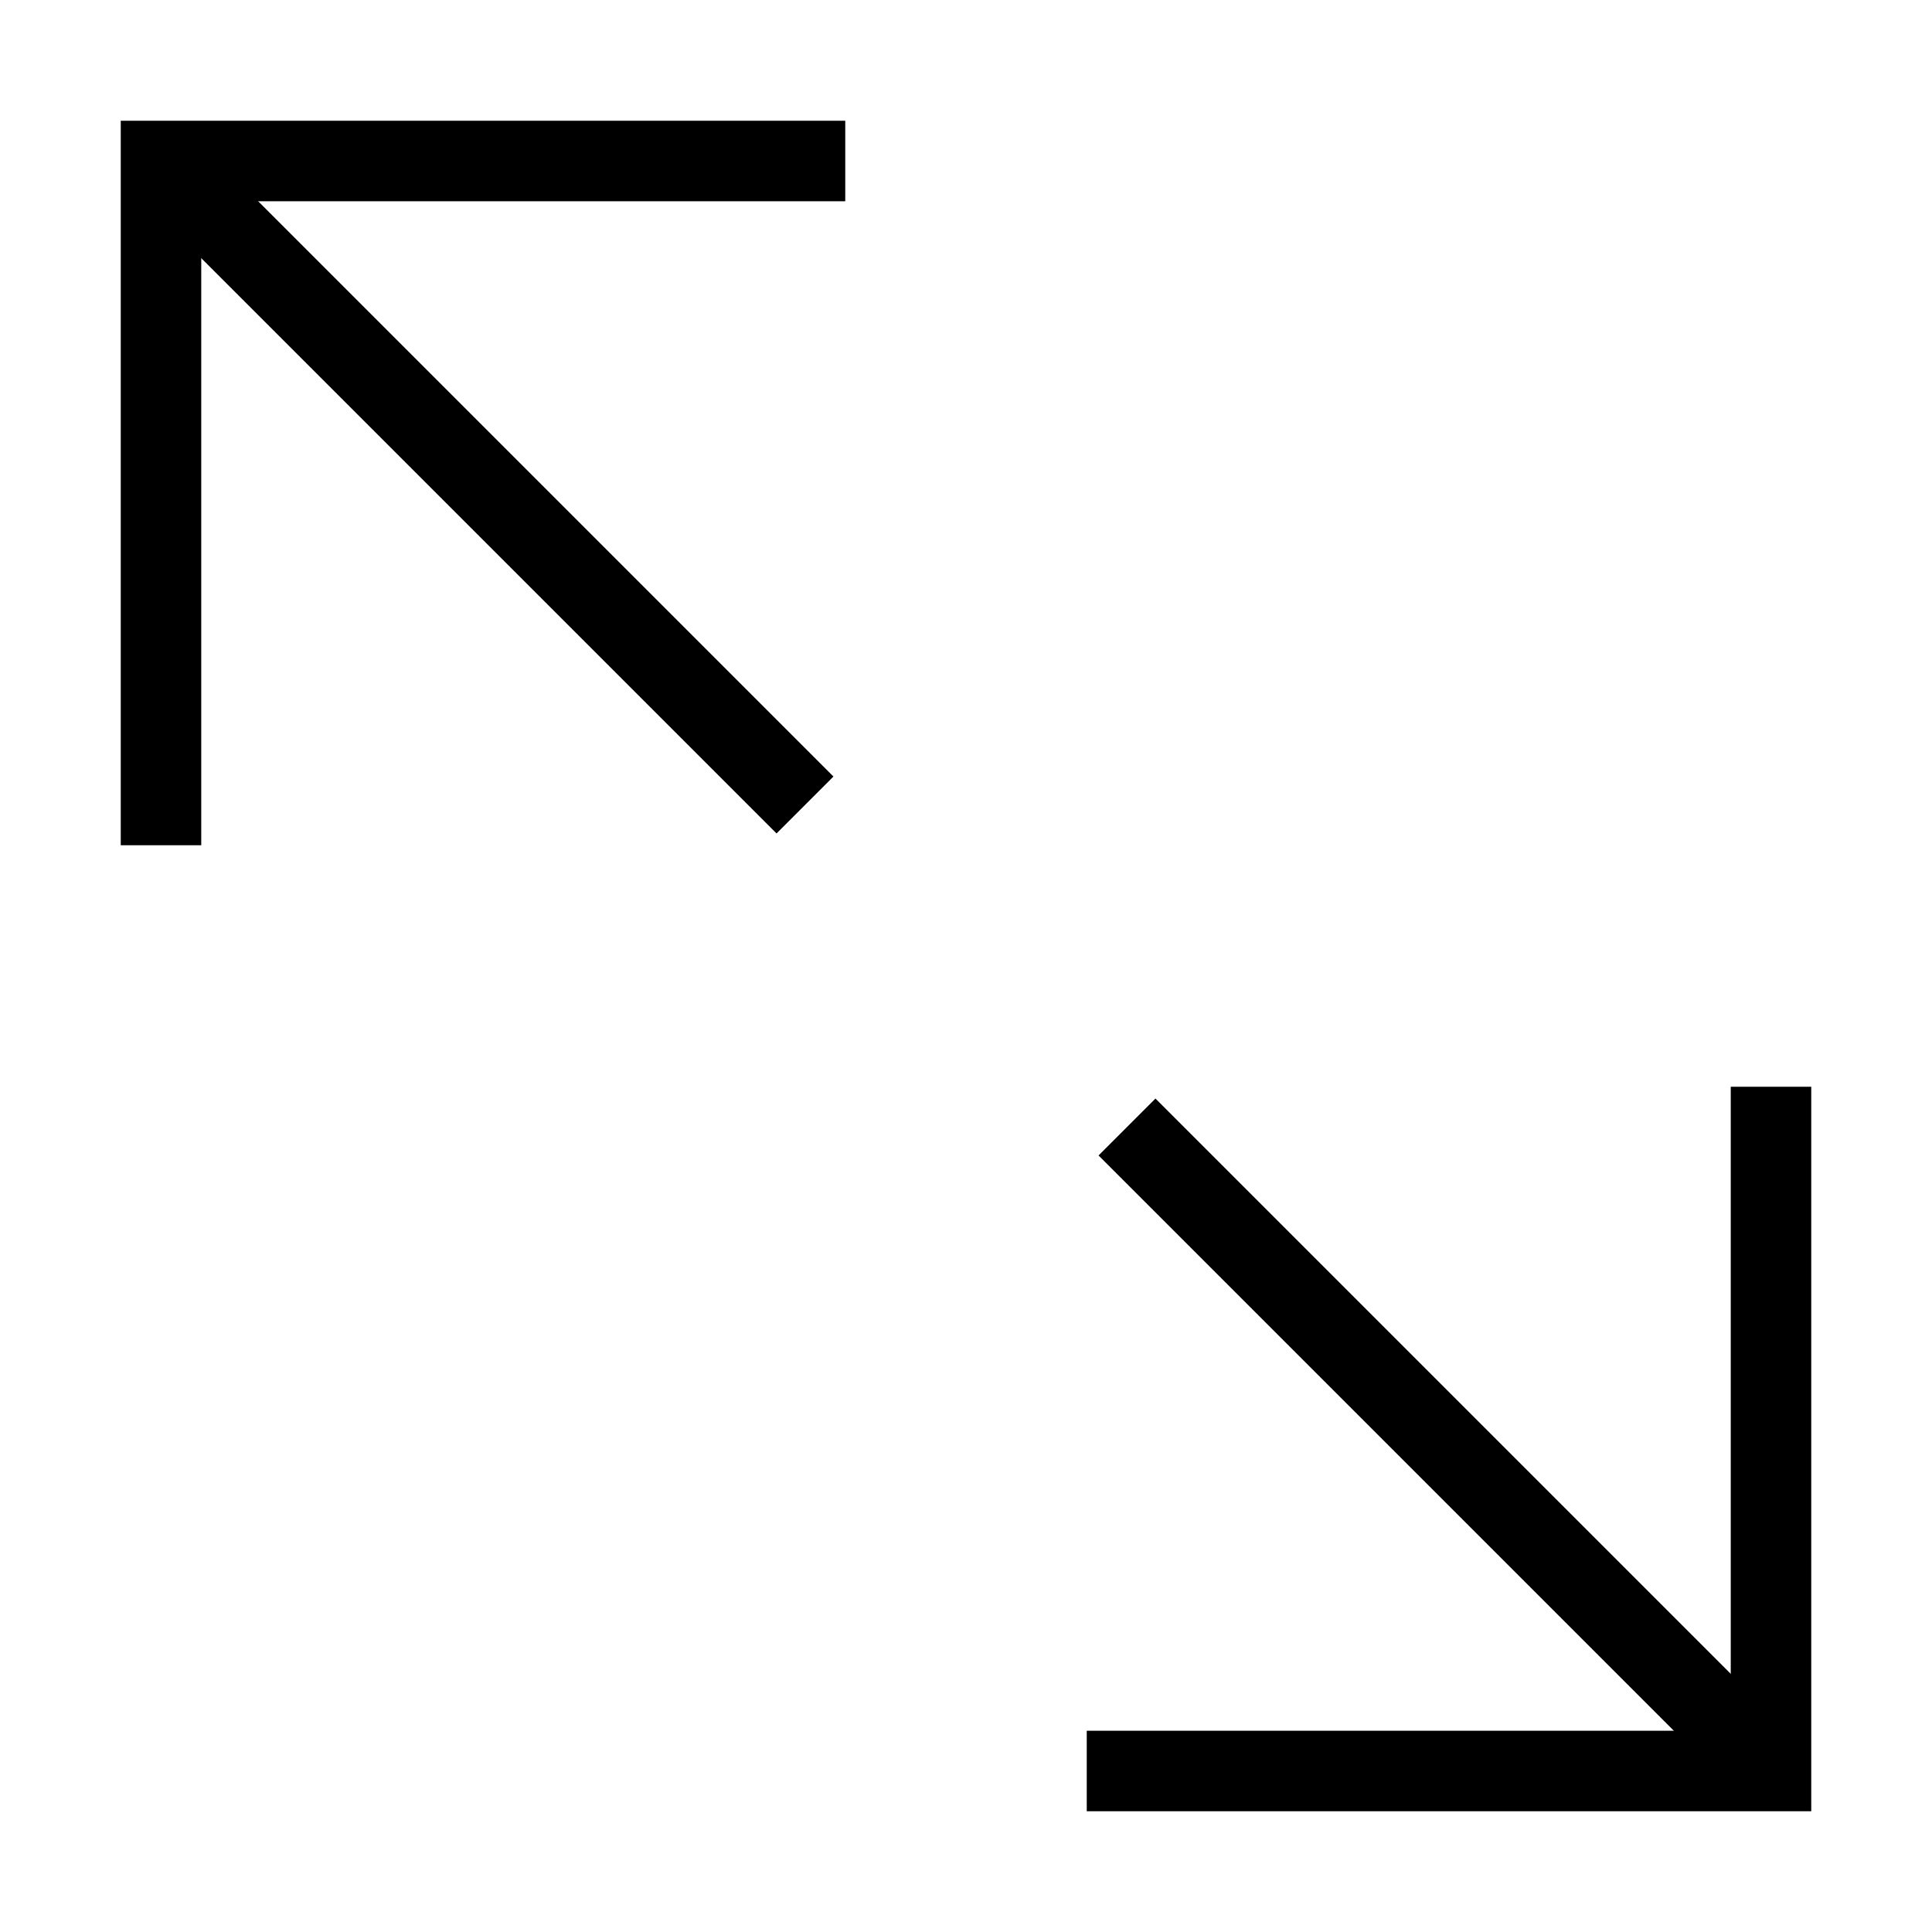 <svg id="nc_icon" xmlns="http://www.w3.org/2000/svg" xml:space="preserve" viewBox="0 0 24 24"><g fill="none" stroke="currentColor" stroke-miterlimit="10" class="nc-icon-wrapper"><path d="m2 2 8 8" data-cap="butt" data-color="color-2" vector-effect="non-scaling-stroke"/><path stroke-linecap="square" d="M10 2H2v8" vector-effect="non-scaling-stroke"/><path d="m22 22-8-8" data-cap="butt" data-color="color-2" vector-effect="non-scaling-stroke"/><path stroke-linecap="square" d="M22 14v8h-8" vector-effect="non-scaling-stroke"/></g></svg>
